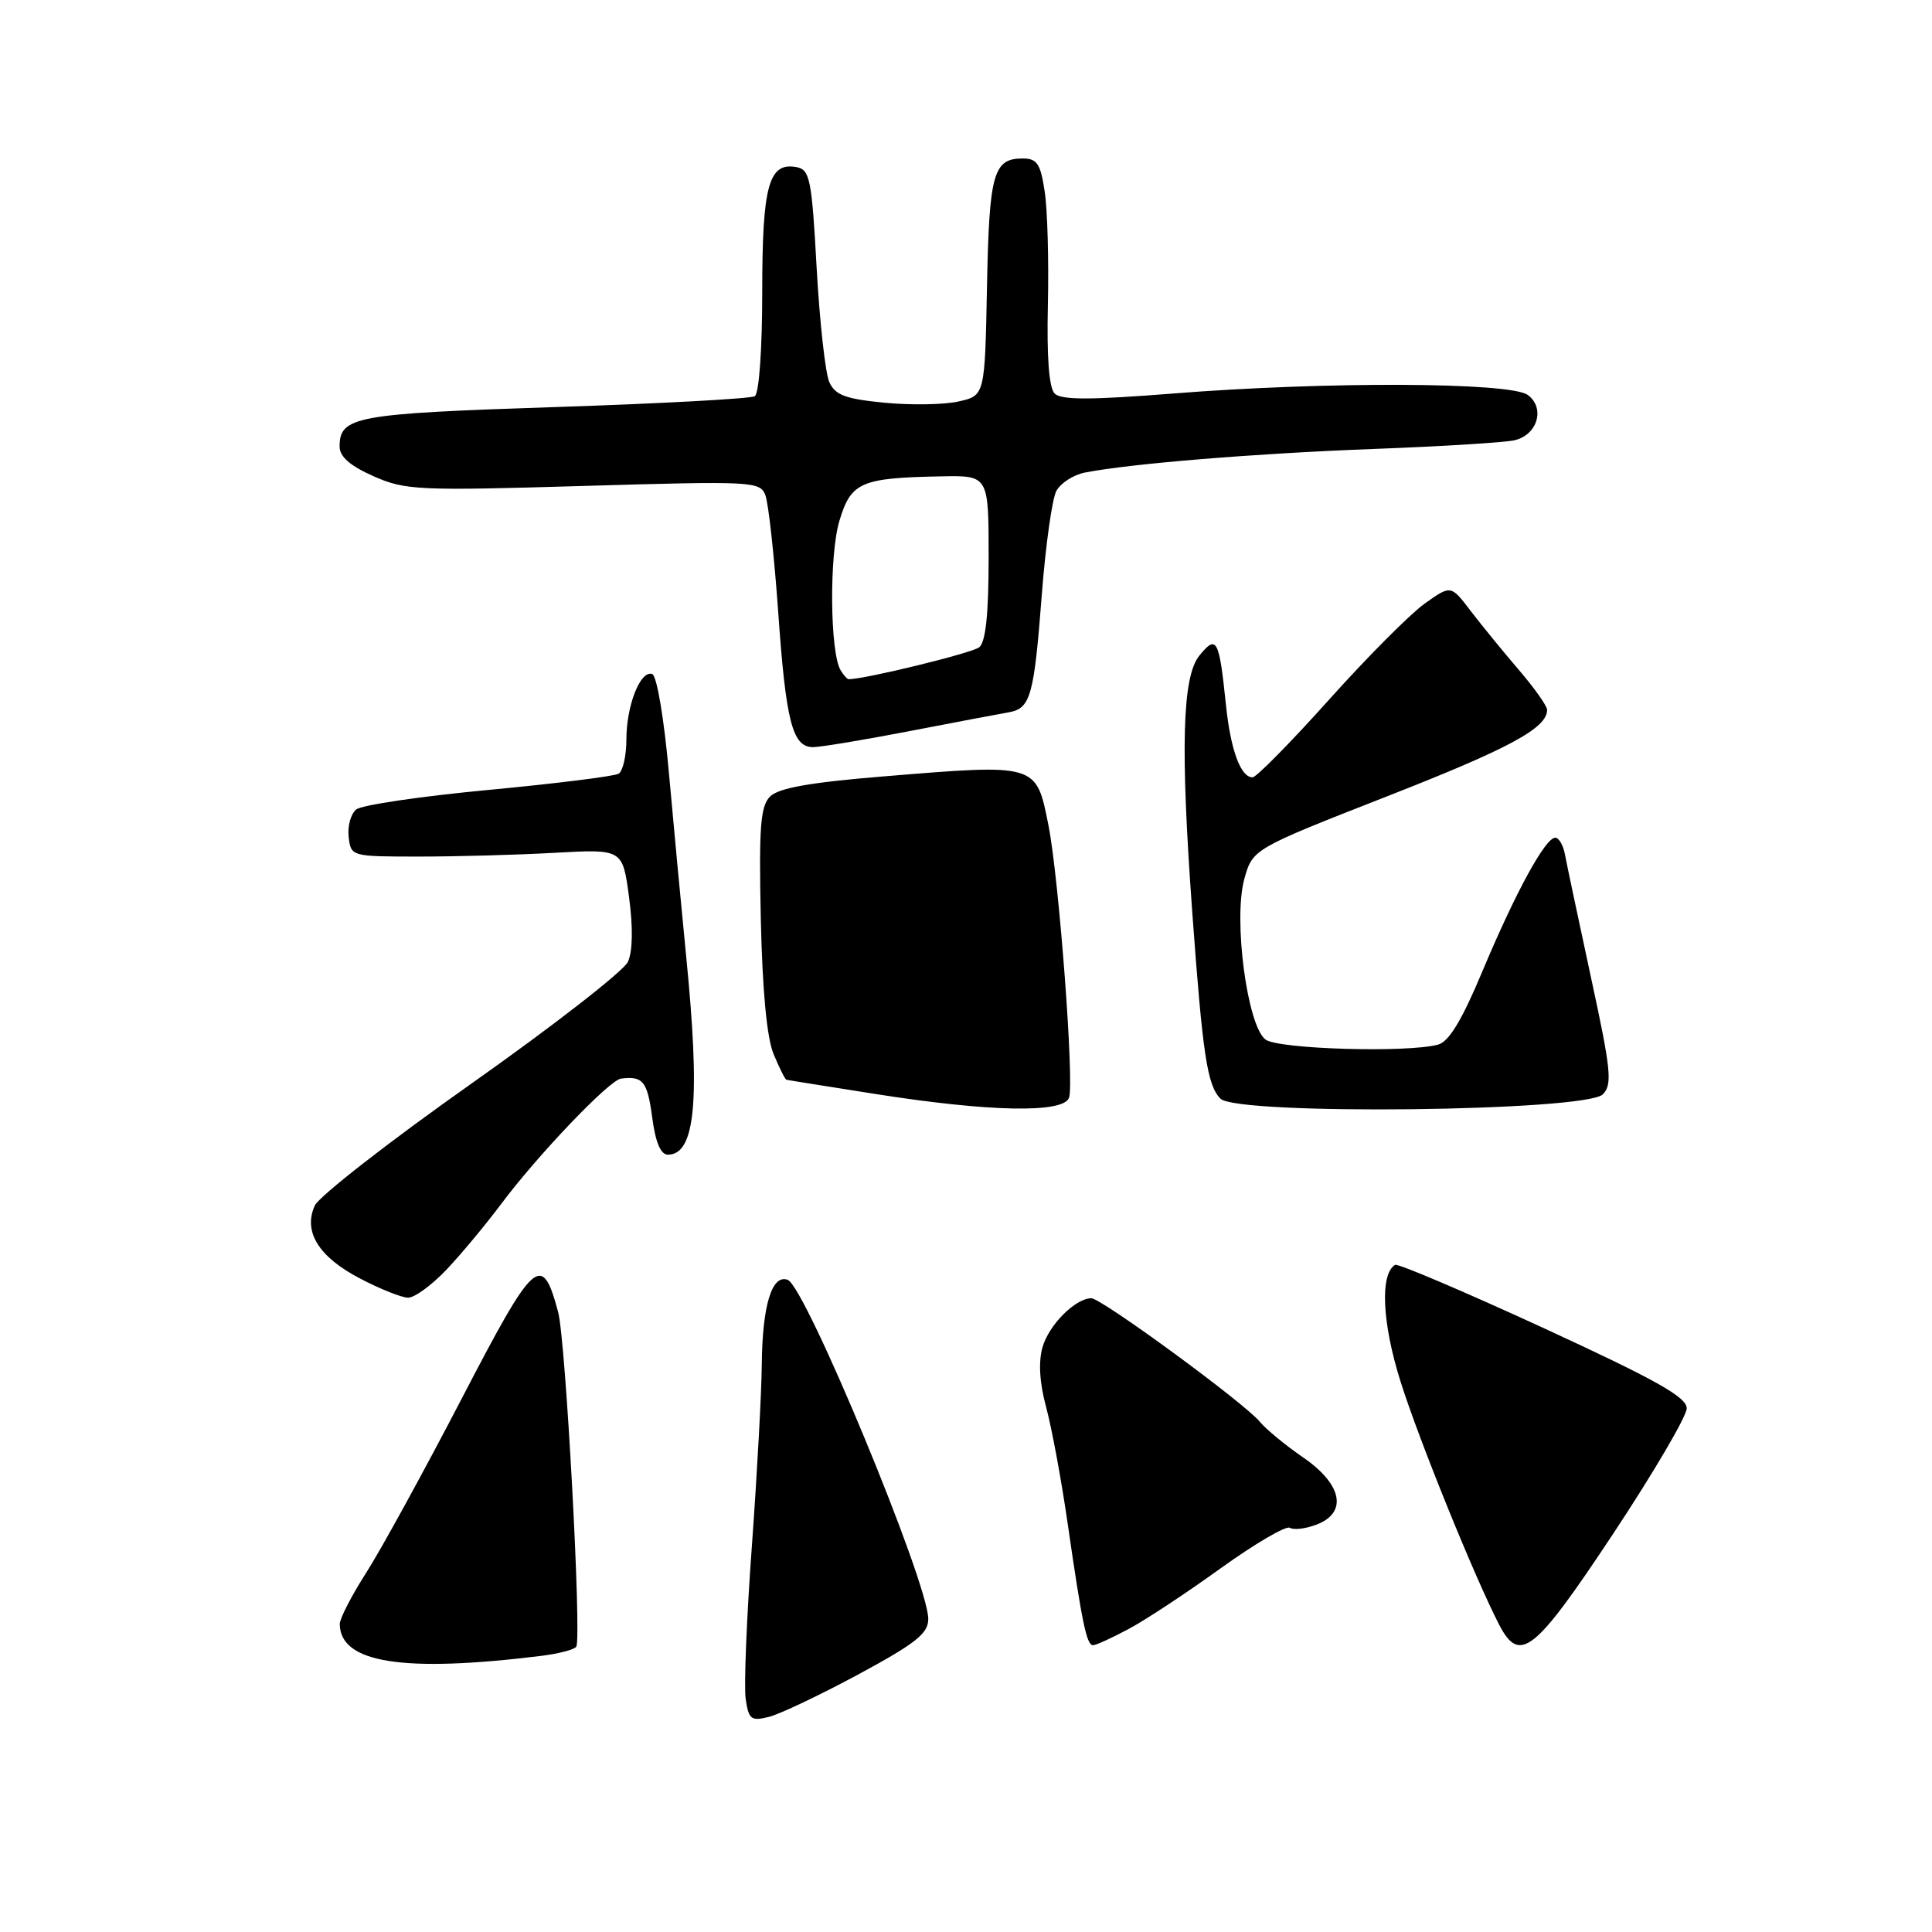 <?xml version="1.0" encoding="UTF-8" standalone="no"?>
<!DOCTYPE svg PUBLIC "-//W3C//DTD SVG 1.1//EN" "http://www.w3.org/Graphics/SVG/1.1/DTD/svg11.dtd" >
<svg xmlns="http://www.w3.org/2000/svg" xmlns:xlink="http://www.w3.org/1999/xlink" version="1.1" viewBox="0 0 256 256">
 <g >
 <path fill="currentColor"
d=" M 113.75 221.86 C 121.37 217.74 123.00 216.45 123.00 214.52 C 123.00 209.72 106.75 170.50 104.38 169.59 C 102.29 168.79 101.01 172.96 100.94 180.82 C 100.91 184.49 100.32 195.29 99.63 204.82 C 98.93 214.34 98.56 223.49 98.81 225.14 C 99.20 227.83 99.53 228.08 101.87 227.50 C 103.32 227.14 108.66 224.60 113.75 221.86 Z  M 71.73 219.41 C 74.05 219.12 76.14 218.57 76.36 218.19 C 77.09 216.95 74.96 177.60 73.96 173.87 C 71.81 165.83 70.86 166.68 61.15 185.38 C 56.16 194.98 50.49 205.32 48.54 208.37 C 46.59 211.41 45.01 214.49 45.02 215.20 C 45.08 220.36 53.40 221.67 71.73 219.41 Z  M 149.51 215.87 C 151.71 214.71 157.21 211.08 161.74 207.81 C 166.28 204.55 170.40 202.13 170.91 202.44 C 171.42 202.76 172.99 202.57 174.42 202.03 C 178.60 200.44 177.87 196.70 172.69 193.13 C 170.32 191.50 167.74 189.37 166.94 188.40 C 164.91 185.91 145.92 172.00 144.59 172.02 C 142.46 172.07 138.99 175.55 138.14 178.51 C 137.58 180.47 137.74 183.23 138.63 186.50 C 139.37 189.25 140.66 196.22 141.49 202.00 C 143.40 215.21 143.99 218.00 144.84 218.00 C 145.22 218.00 147.32 217.04 149.51 215.87 Z  M 213.74 203.25 C 219.11 195.14 223.50 187.65 223.50 186.61 C 223.50 185.12 219.39 182.82 204.50 175.96 C 194.05 171.15 185.21 167.39 184.86 167.60 C 182.83 168.82 183.13 175.31 185.59 183.10 C 188.04 190.85 195.37 208.93 198.63 215.25 C 201.36 220.54 203.31 218.99 213.74 203.25 Z  M 59.15 168.25 C 61.10 166.19 64.37 162.26 66.41 159.53 C 71.25 153.05 80.74 143.11 82.29 142.92 C 85.19 142.55 85.78 143.28 86.41 148.00 C 86.85 151.36 87.54 153.00 88.50 153.00 C 92.16 153.00 92.82 145.72 90.90 126.50 C 90.30 120.45 89.29 109.69 88.65 102.58 C 88.00 95.25 87.03 89.51 86.42 89.31 C 84.85 88.78 83.00 93.49 83.00 97.99 C 83.00 100.13 82.54 102.17 81.97 102.52 C 81.41 102.86 73.65 103.83 64.72 104.67 C 55.80 105.51 47.91 106.67 47.20 107.26 C 46.48 107.85 46.03 109.49 46.20 110.91 C 46.50 113.48 46.56 113.50 55.50 113.50 C 60.45 113.50 68.55 113.28 73.50 113.00 C 82.50 112.50 82.50 112.50 83.35 118.87 C 83.89 122.90 83.84 126.06 83.20 127.45 C 82.65 128.66 73.32 135.92 62.47 143.58 C 51.62 151.23 42.28 158.51 41.71 159.75 C 40.14 163.19 42.23 166.56 47.71 169.41 C 50.34 170.79 53.20 171.93 54.05 171.95 C 54.90 171.98 57.19 170.31 59.15 168.25 Z  M 141.65 145.47 C 142.37 143.58 140.32 116.37 138.92 109.33 C 137.29 101.15 137.47 101.20 117.04 102.88 C 107.35 103.67 103.16 104.42 102.04 105.54 C 100.76 106.83 100.55 109.58 100.81 121.73 C 101.02 131.28 101.61 137.52 102.51 139.69 C 103.27 141.51 104.03 143.03 104.20 143.07 C 104.36 143.12 109.67 143.96 116.00 144.96 C 131.12 147.34 140.86 147.53 141.65 145.47 Z  M 212.39 145.00 C 213.67 143.68 213.47 141.78 210.81 129.50 C 209.15 121.80 207.60 114.49 207.37 113.25 C 207.15 112.01 206.56 111.00 206.08 111.00 C 204.76 111.00 200.79 118.29 196.43 128.69 C 193.71 135.19 191.99 138.04 190.54 138.42 C 186.45 139.52 169.41 139.02 167.69 137.75 C 165.27 135.95 163.40 121.87 164.87 116.50 C 165.98 112.50 165.98 112.50 183.66 105.57 C 200.02 99.17 205.00 96.48 205.00 94.06 C 205.00 93.54 203.31 91.16 201.25 88.76 C 199.19 86.36 196.32 82.84 194.87 80.95 C 192.25 77.50 192.25 77.50 188.75 80.00 C 186.83 81.38 181.12 87.11 176.07 92.75 C 171.01 98.39 166.47 103.00 165.97 103.00 C 164.39 103.00 163.06 99.38 162.44 93.36 C 161.54 84.66 161.21 84.06 158.93 86.86 C 156.65 89.65 156.39 99.07 157.99 121.00 C 159.36 139.81 159.97 143.83 161.72 145.58 C 163.94 147.80 210.18 147.28 212.39 145.00 Z  M 120.50 96.88 C 126.55 95.71 132.46 94.59 133.64 94.39 C 136.56 93.88 137.01 92.29 138.05 78.73 C 138.55 72.25 139.41 66.10 139.97 65.06 C 140.53 64.02 142.22 62.92 143.74 62.62 C 149.72 61.44 166.29 60.08 182.00 59.49 C 191.07 59.15 199.50 58.63 200.71 58.33 C 203.75 57.60 204.77 54.04 202.43 52.33 C 200.11 50.63 175.67 50.53 155.35 52.15 C 144.48 53.01 140.61 53.01 139.75 52.15 C 139.00 51.40 138.69 47.34 138.85 40.40 C 138.98 34.57 138.80 27.82 138.43 25.40 C 137.88 21.69 137.42 21.00 135.51 21.00 C 131.62 21.00 131.07 22.96 130.78 38.03 C 130.50 52.42 130.50 52.42 127.00 53.20 C 125.08 53.63 120.65 53.70 117.17 53.36 C 112.02 52.86 110.66 52.35 109.89 50.63 C 109.36 49.46 108.61 42.66 108.21 35.51 C 107.57 23.77 107.31 22.49 105.57 22.15 C 101.86 21.44 101.00 24.56 101.00 38.63 C 101.00 46.32 100.58 52.14 100.01 52.50 C 99.46 52.83 87.53 53.48 73.49 53.94 C 47.05 54.81 45.00 55.18 45.00 59.18 C 45.00 60.51 46.40 61.73 49.49 63.10 C 53.70 64.96 55.36 65.04 77.32 64.39 C 99.68 63.73 100.70 63.78 101.41 65.60 C 101.82 66.64 102.58 73.58 103.11 81.00 C 104.13 95.63 105.00 99.00 107.73 99.00 C 108.70 99.00 114.45 98.05 120.50 96.88 Z  M 111.40 88.84 C 109.97 86.53 109.86 73.53 111.23 69.00 C 112.77 63.88 114.06 63.32 124.75 63.12 C 131.00 63.00 131.00 63.00 131.00 73.88 C 131.00 81.37 130.61 85.07 129.75 85.77 C 128.81 86.53 114.62 90.00 112.45 90.00 C 112.27 90.00 111.79 89.48 111.40 88.84 Z "/>
</g>
</svg>